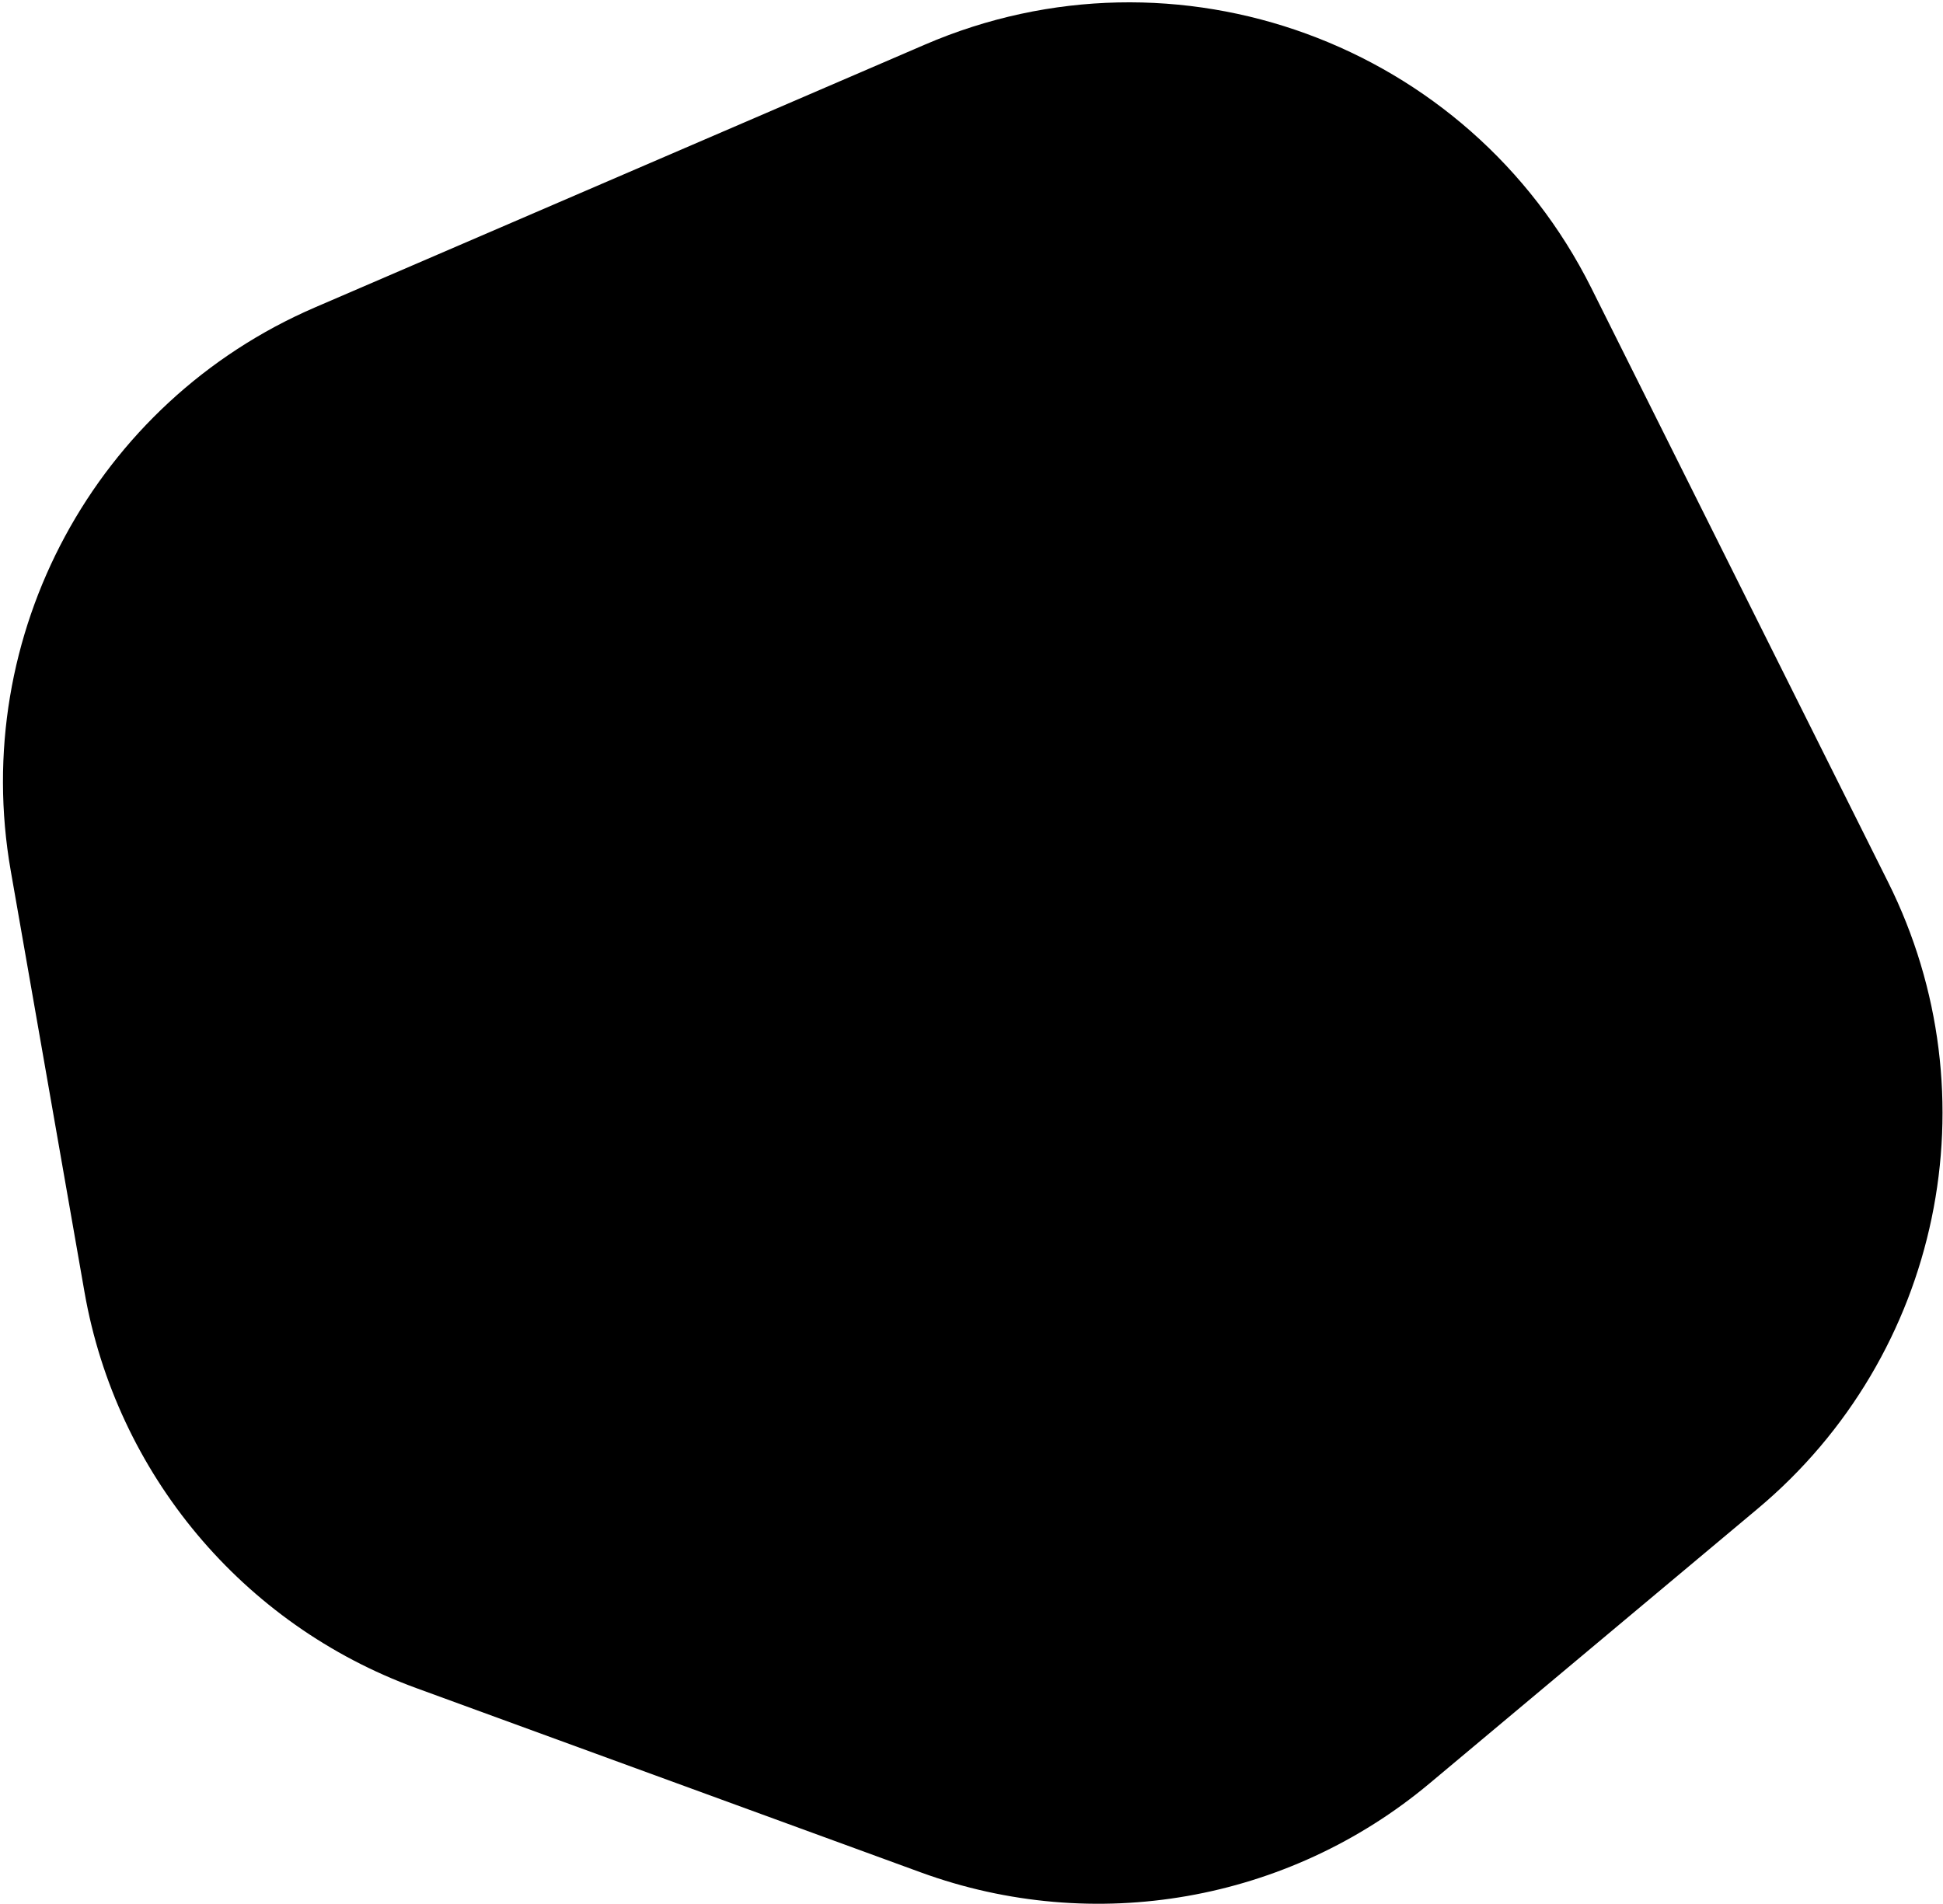 <svg width="547" height="536" viewBox="0 0 547 536" fill="none" xmlns="http://www.w3.org/2000/svg">
<path d="M260.391 12.557L88.694 86.54C26.866 113.194 -8.588 178.827 3.022 245.148L23.786 363.76C32.74 414.932 68.326 457.421 117.112 475.243L259.255 527.169C308.041 544.99 362.642 535.426 402.466 502.094L494.797 424.796C546.424 381.576 561.617 308.563 531.529 248.331L447.995 81.089C413.519 12.112 331.193 -17.962 260.391 12.557Z" fill="currentColor"/>
</svg>
